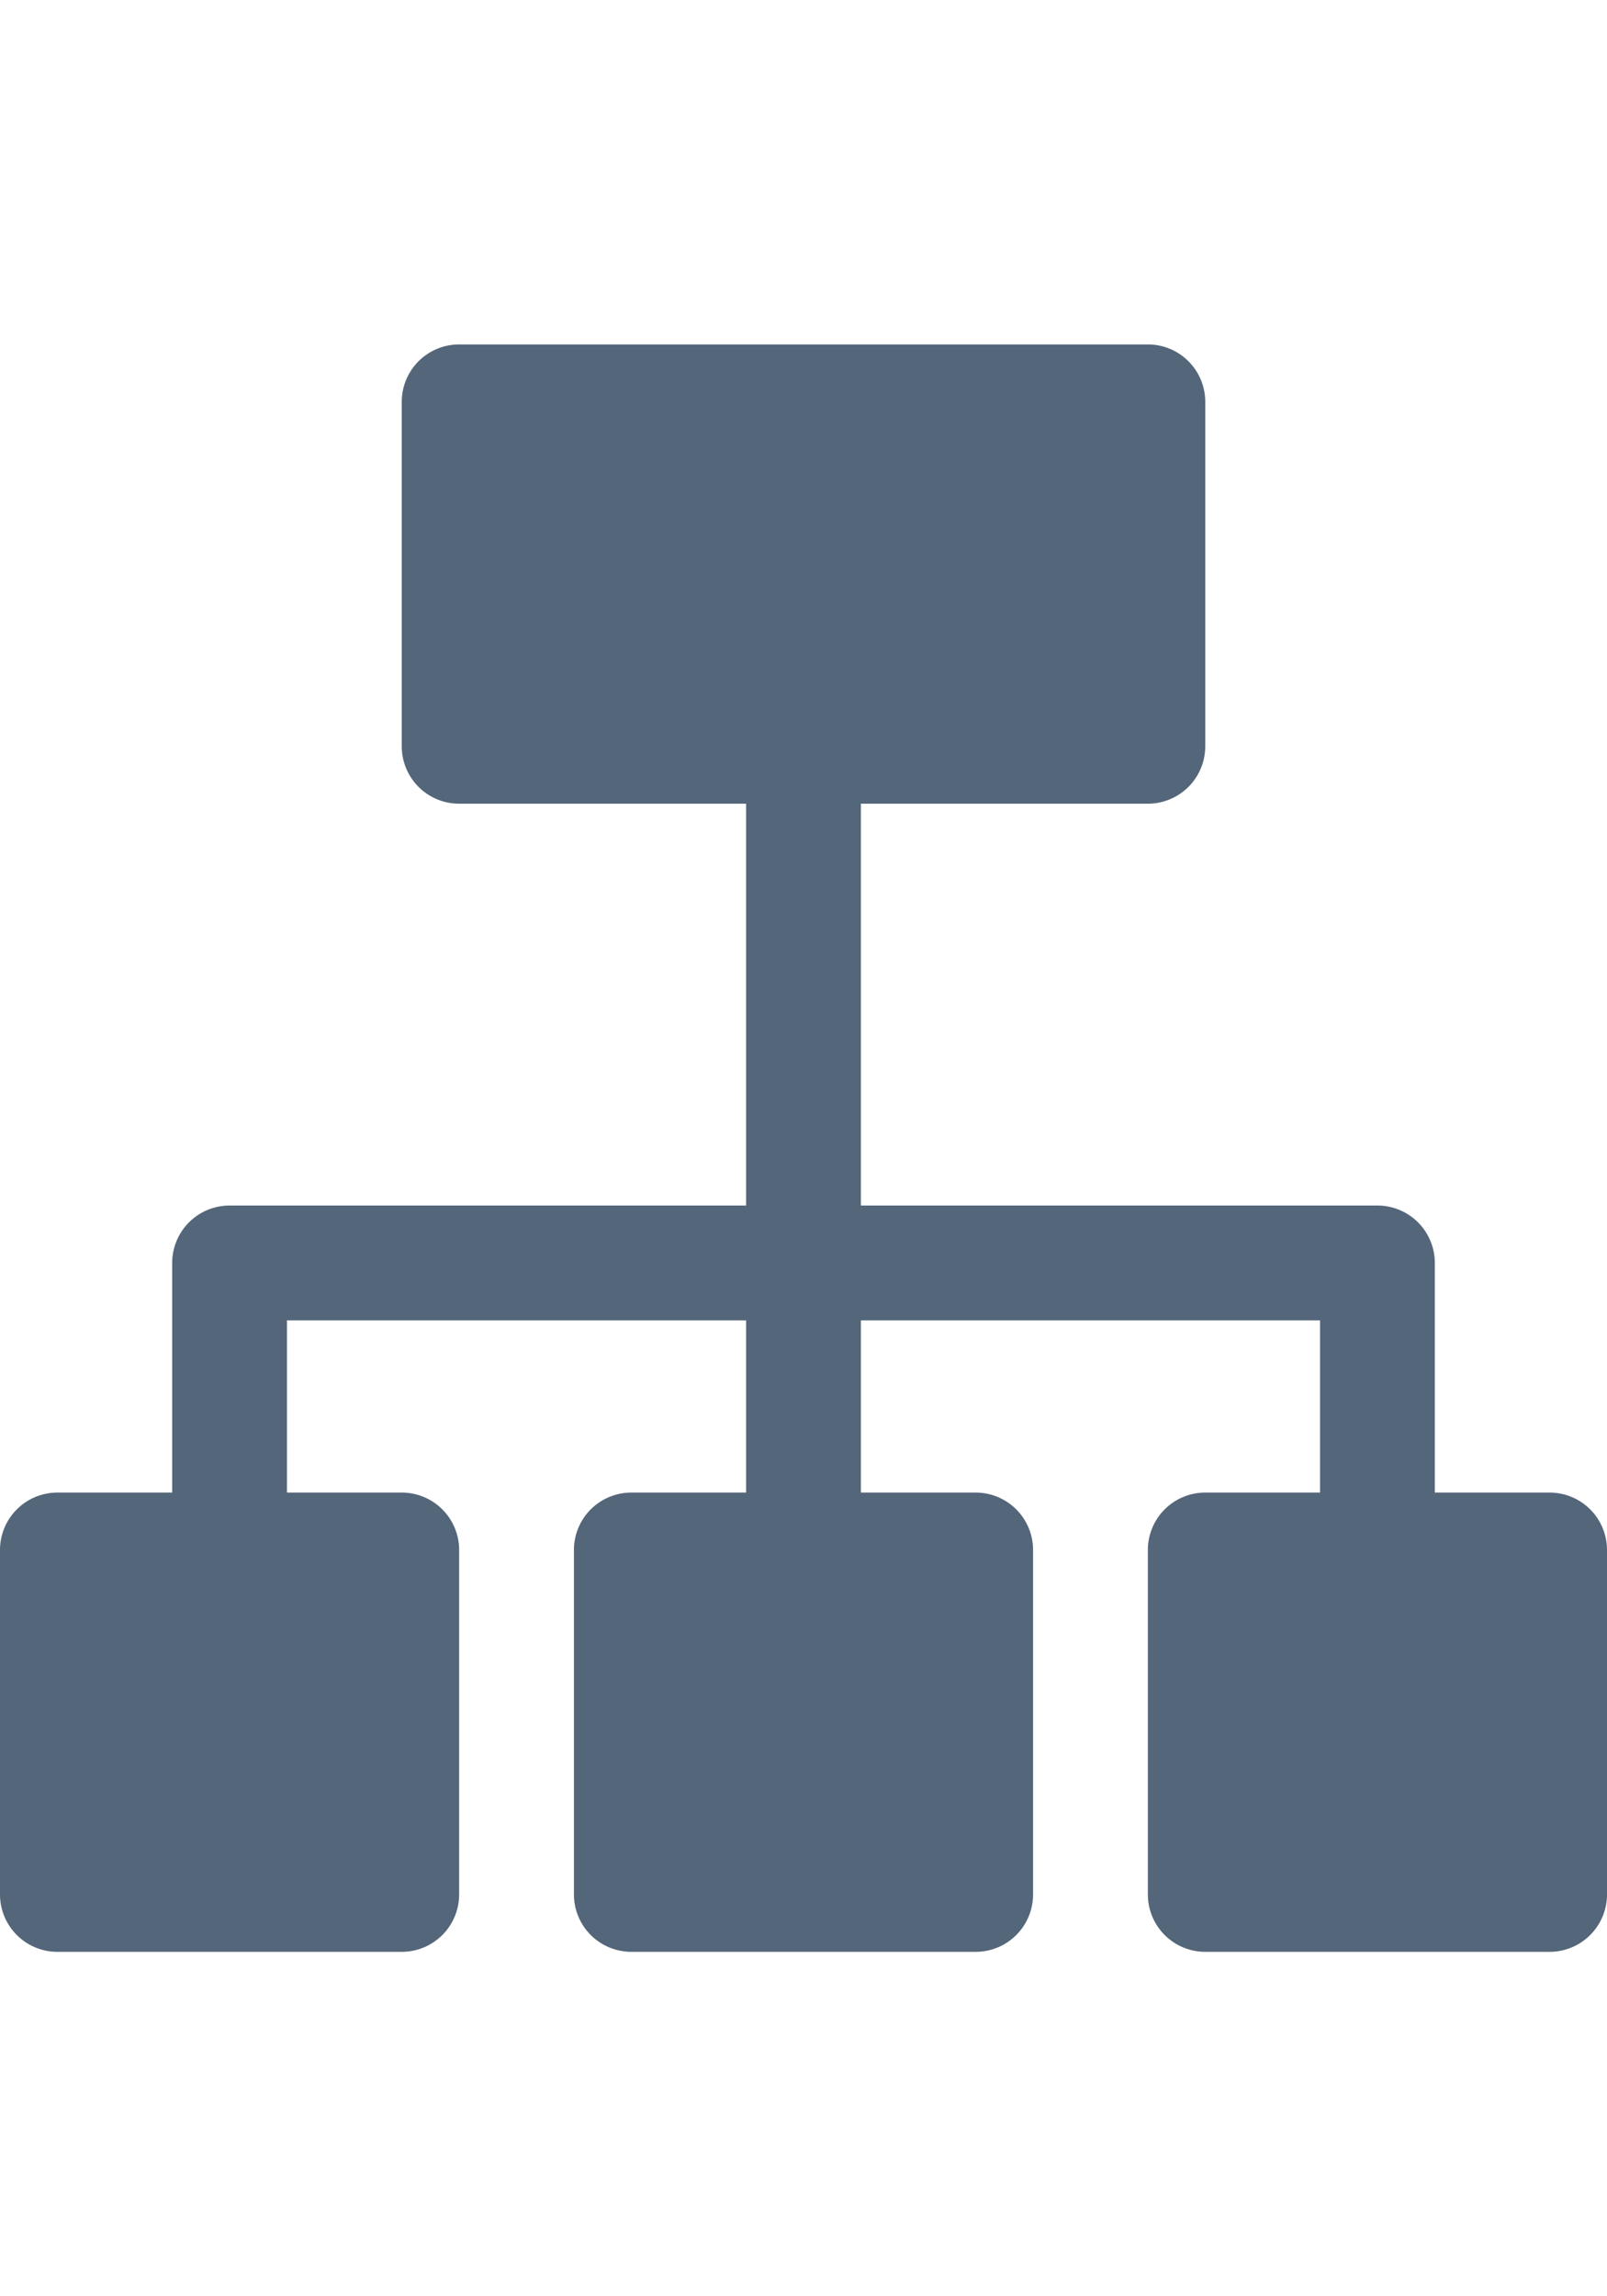 <svg xmlns="http://www.w3.org/2000/svg" xmlns:xlink="http://www.w3.org/1999/xlink" width="21" height="30" viewBox="0 0 21 30">
  <defs>
    <clipPath id="clip-path">
      <rect id="Rectangle_1" data-name="Rectangle 1" width="21" height="30" transform="translate(551 265)" fill="#54667a" stroke="#707070" stroke-width="1"/>
    </clipPath>
  </defs>
  <g id="Media_center" data-name="Media center" transform="translate(-551 -265)" clip-path="url(#clip-path)">
    <g id="Media_center-2" data-name="Media center" transform="translate(551 269.5)">
      <g id="Group_27" data-name="Group 27">
        <path id="Path_39" data-name="Path 39" d="M20.25,15h-1.5V12a.75.75,0,0,0-.75-.75H11.25V6H15a.75.75,0,0,0,.75-.75V.75A.75.75,0,0,0,15,0H6a.75.75,0,0,0-.75.75v4.5A.75.75,0,0,0,6,6H9.75v5.25H3a.75.75,0,0,0-.75.75v3H.75a.75.75,0,0,0-.75.75v4.5A.75.75,0,0,0,.75,21h4.5A.75.75,0,0,0,6,20.25v-4.5A.75.75,0,0,0,5.25,15H3.75V12.75h6V15H8.25a.75.75,0,0,0-.75.75v4.5a.75.75,0,0,0,.75.75h4.5a.75.75,0,0,0,.75-.75v-4.5a.75.75,0,0,0-.75-.75h-1.5V12.75h6V15h-1.5a.75.75,0,0,0-.75.75v4.5a.75.75,0,0,0,.75.75h4.5a.75.75,0,0,0,.75-.75v-4.5A.75.75,0,0,0,20.25,15Z" fill="#54667a"/>
      </g>
    </g>
  </g>
</svg>

